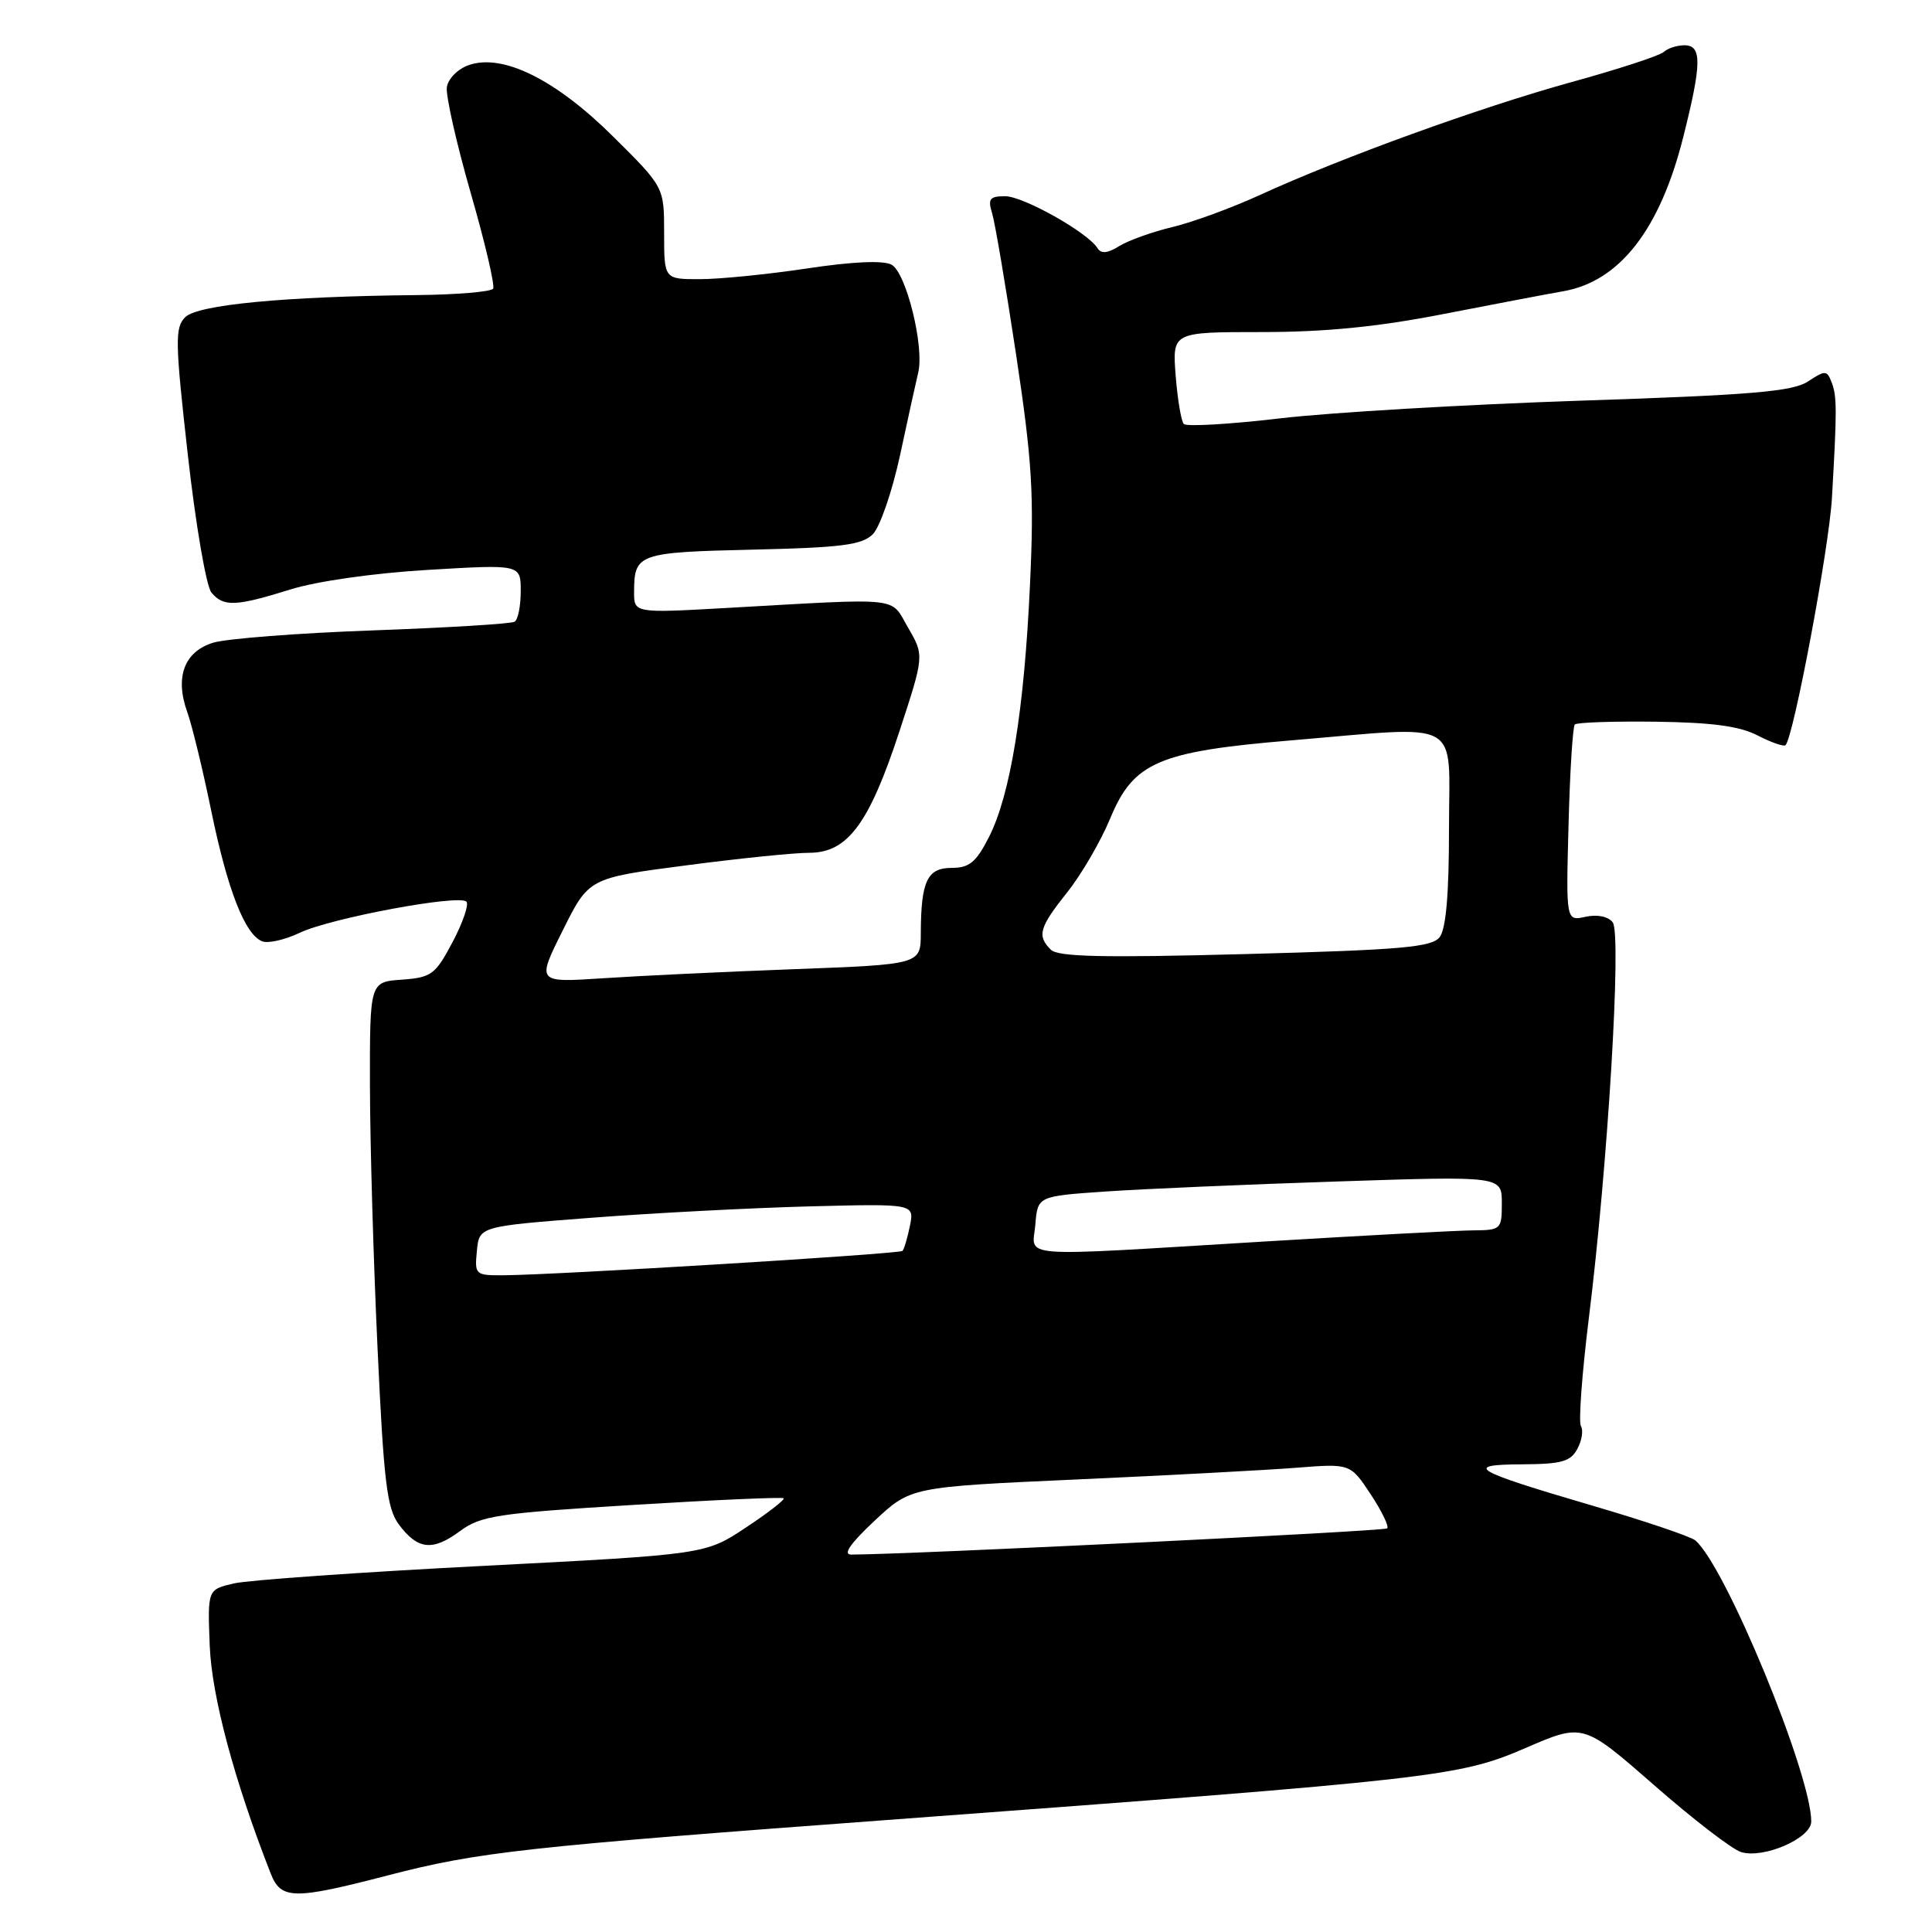 <?xml version="1.0" encoding="UTF-8" standalone="no"?>
<!DOCTYPE svg PUBLIC "-//W3C//DTD SVG 1.1//EN" "http://www.w3.org/Graphics/SVG/1.1/DTD/svg11.dtd" >
<svg xmlns="http://www.w3.org/2000/svg" xmlns:xlink="http://www.w3.org/1999/xlink" version="1.1" viewBox="0 0 256 256">
 <g >
 <path fill="currentColor"
d=" M 51.35 248.51 C 63.39 245.38 69.30 244.73 119.00 241.05 C 190.42 235.75 193.34 235.42 202.12 231.63 C 209.77 228.32 209.77 228.32 219.14 236.51 C 224.29 241.02 229.48 245.02 230.68 245.40 C 233.64 246.34 240.00 243.59 240.00 241.36 C 240.00 235.06 228.58 207.38 224.62 204.10 C 224.00 203.59 217.88 201.52 211.02 199.51 C 195.10 194.84 193.80 194.07 201.71 194.03 C 206.91 194.00 208.11 193.67 209.01 191.98 C 209.61 190.87 209.82 189.52 209.48 188.97 C 209.15 188.43 209.62 182.03 210.52 174.74 C 213.04 154.56 214.90 123.75 213.69 122.21 C 213.09 121.43 211.64 121.14 210.09 121.48 C 207.50 122.05 207.50 122.05 207.84 109.28 C 208.02 102.25 208.40 96.28 208.67 96.00 C 208.94 95.72 213.77 95.56 219.40 95.63 C 226.86 95.73 230.53 96.22 232.91 97.46 C 234.71 98.39 236.37 98.96 236.59 98.74 C 237.66 97.68 242.36 72.64 242.74 66.00 C 243.42 54.24 243.41 52.51 242.70 50.66 C 242.08 49.05 241.86 49.04 239.56 50.55 C 237.53 51.88 232.15 52.34 209.44 53.09 C 194.23 53.60 176.33 54.65 169.65 55.43 C 162.97 56.22 157.21 56.55 156.86 56.18 C 156.51 55.80 156.03 52.91 155.78 49.75 C 155.34 44.00 155.34 44.00 167.18 44.00 C 175.59 44.00 182.59 43.31 191.27 41.61 C 197.99 40.30 205.14 38.94 207.15 38.59 C 214.61 37.28 219.95 30.42 223.03 18.20 C 225.50 8.40 225.53 6.00 223.20 6.00 C 222.21 6.00 220.97 6.40 220.45 6.89 C 219.93 7.37 214.41 9.18 208.19 10.89 C 196.10 14.23 177.71 20.90 166.87 25.87 C 163.22 27.54 158.05 29.44 155.37 30.08 C 152.69 30.72 149.51 31.86 148.30 32.61 C 146.77 33.57 145.90 33.65 145.43 32.89 C 144.15 30.81 135.59 26.00 133.19 26.00 C 131.14 26.00 130.87 26.35 131.46 28.25 C 131.84 29.49 133.27 37.92 134.64 47.00 C 136.77 61.16 137.04 65.48 136.48 77.44 C 135.72 94.06 133.88 105.35 131.04 110.92 C 129.34 114.26 128.44 115.00 126.10 115.00 C 122.86 115.00 122.04 116.75 122.01 123.64 C 122.00 127.79 122.00 127.79 105.25 128.42 C 96.04 128.76 84.59 129.31 79.81 129.63 C 71.11 130.20 71.11 130.20 74.57 123.28 C 78.02 116.35 78.02 116.35 90.81 114.68 C 97.85 113.75 105.23 113.00 107.21 113.00 C 112.31 113.00 115.15 109.18 119.17 96.93 C 122.47 86.86 122.47 86.86 120.33 83.18 C 117.91 79.01 119.89 79.23 96.25 80.56 C 84.00 81.25 84.00 81.25 84.02 78.37 C 84.04 73.37 84.58 73.18 99.73 72.83 C 111.55 72.56 114.22 72.21 115.66 70.78 C 116.60 69.83 118.23 65.10 119.27 60.28 C 120.30 55.45 121.39 50.54 121.67 49.36 C 122.50 45.94 120.07 36.11 118.13 35.07 C 117.03 34.48 112.98 34.66 106.95 35.57 C 101.75 36.35 95.36 36.99 92.75 36.99 C 88.00 37.00 88.00 37.00 88.00 30.90 C 88.00 24.79 88.00 24.79 81.25 18.10 C 73.62 10.52 66.60 7.05 62.10 8.63 C 60.67 9.13 59.37 10.44 59.21 11.55 C 59.05 12.65 60.47 18.94 62.36 25.53 C 64.26 32.11 65.60 37.84 65.34 38.25 C 65.09 38.66 60.52 39.05 55.19 39.10 C 37.64 39.28 26.19 40.38 24.54 42.03 C 23.16 43.41 23.20 45.27 24.89 60.29 C 25.92 69.49 27.33 77.69 28.01 78.51 C 29.61 80.44 31.22 80.37 38.50 78.10 C 42.01 77.01 49.59 75.93 56.75 75.51 C 69.00 74.78 69.00 74.78 69.00 78.33 C 69.00 80.28 68.64 82.11 68.19 82.38 C 67.75 82.66 59.31 83.17 49.44 83.53 C 39.57 83.88 30.04 84.62 28.25 85.16 C 24.40 86.34 23.14 89.74 24.83 94.40 C 25.44 96.11 26.86 101.93 27.97 107.34 C 30.14 117.92 32.46 123.85 34.75 124.73 C 35.54 125.04 37.78 124.52 39.74 123.59 C 43.79 121.66 60.81 118.48 61.80 119.47 C 62.16 119.83 61.34 122.23 59.98 124.81 C 57.68 129.15 57.18 129.52 53.25 129.81 C 49.00 130.11 49.00 130.11 49.02 143.81 C 49.03 151.34 49.48 166.95 50.02 178.50 C 50.85 196.42 51.27 199.87 52.85 202.00 C 55.35 205.35 57.31 205.57 60.95 202.88 C 63.69 200.85 65.90 200.51 83.74 199.42 C 94.61 198.75 103.65 198.35 103.84 198.53 C 104.03 198.71 101.78 200.46 98.83 202.41 C 93.47 205.97 93.47 205.97 63.99 207.49 C 47.77 208.32 32.92 209.37 31.00 209.81 C 27.50 210.62 27.50 210.62 27.79 218.06 C 28.06 224.79 31.03 235.91 35.87 248.25 C 37.23 251.72 38.91 251.74 51.35 248.51 Z  M 115.88 201.51 C 120.68 197.03 120.68 197.03 142.59 196.04 C 154.64 195.50 167.74 194.80 171.71 194.49 C 178.92 193.92 178.92 193.92 181.61 197.98 C 183.08 200.21 184.08 202.26 183.81 202.52 C 183.44 202.89 120.62 205.97 112.79 205.99 C 111.65 206.00 112.66 204.53 115.88 201.51 Z  M 63.19 165.75 C 63.50 162.50 63.50 162.50 78.50 161.35 C 86.75 160.72 99.72 160.05 107.33 159.85 C 121.15 159.50 121.15 159.50 120.57 162.43 C 120.24 164.04 119.80 165.53 119.58 165.75 C 119.18 166.16 73.60 168.94 66.69 168.98 C 62.98 169.00 62.88 168.91 63.19 165.75 Z  M 137.19 162.25 C 137.50 158.50 137.50 158.50 146.50 157.88 C 151.45 157.54 165.29 156.94 177.25 156.55 C 199.00 155.83 199.00 155.83 199.00 159.42 C 199.00 162.89 198.88 163.00 195.25 163.03 C 193.19 163.04 180.70 163.71 167.50 164.51 C 133.91 166.54 136.82 166.75 137.19 162.25 Z  M 139.24 125.84 C 137.39 123.99 137.69 122.91 141.43 118.21 C 143.31 115.85 145.87 111.44 147.12 108.42 C 150.20 101.00 153.50 99.58 171.02 98.11 C 194.15 96.17 192.00 94.98 192.00 109.81 C 192.00 118.55 191.60 123.12 190.75 124.19 C 189.70 125.52 185.57 125.87 164.99 126.42 C 146.12 126.92 140.19 126.79 139.24 125.84 Z "/>
</g>
</svg>